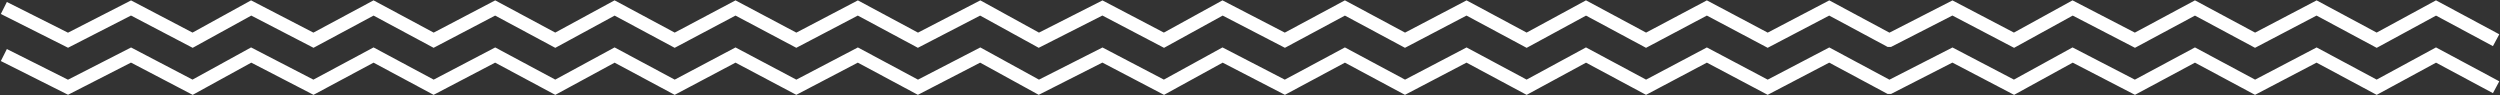 <svg xmlns="http://www.w3.org/2000/svg" viewBox="0 0 558.29 21.28">
  <rect x="0" y="0" width="558.29" height="21.28" fill="#333333" stroke="none"/>
  <polyline points="0.86 1.78 15.19 8.98 29.26 1.78 43.01 8.98 56.09 1.78 70 8.98 83.42 1.78 96.84 8.98 110.58 1.78 124 8.98 137.25 1.78 150.67 8.98 164.25 1.78 177.83 8.98 191.57 1.78 204.99 8.98 218.9 1.78 231.99 8.98 231.99 8.98 246.19 1.78 259.93 8.98 273.02 1.78 286.93 8.98 300.34 1.78 313.76 8.98 327.5 1.78 340.92 8.98 354.18 1.78 367.59 8.98 381.17 1.78 394.75 8.98 408.5 1.78 421.91 8.98 421.94 8.98 436.01 1.78 449.76 8.98 462.85 1.78 476.76 8.98 490.17 1.78 503.59 8.98 517.33 1.78 530.75 8.98 544 1.78 557.42 8.98" style="fill: none;stroke: #fff;stroke-miterlimit: 10;stroke-width: 3px"/>
  <polyline points="0.86 12.29 15.19 19.48 29.26 12.29 43.01 19.48 56.09 12.29 70 19.48 83.42 12.29 96.84 19.48 110.58 12.29 124 19.48 137.25 12.29 150.67 19.48 164.25 12.29 177.83 19.48 191.57 12.29 204.99 19.48 218.9 12.29 231.99 19.48 231.99 19.48 246.19 12.29 259.93 19.48 273.02 12.29 286.93 19.48 300.34 12.29 313.76 19.48 327.5 12.29 340.92 19.48 354.18 12.29 367.59 19.48 381.17 12.29 394.75 19.48 408.5 12.29 421.91 19.48 421.94 19.48 436.01 12.29 449.76 19.48 462.85 12.29 476.76 19.48 490.17 12.29 503.59 19.48 517.33 12.29 530.75 19.48 544 12.29 557.42 19.48" style="fill: none;stroke: #fff;stroke-miterlimit: 10;stroke-width: 3px"/>
</svg>
